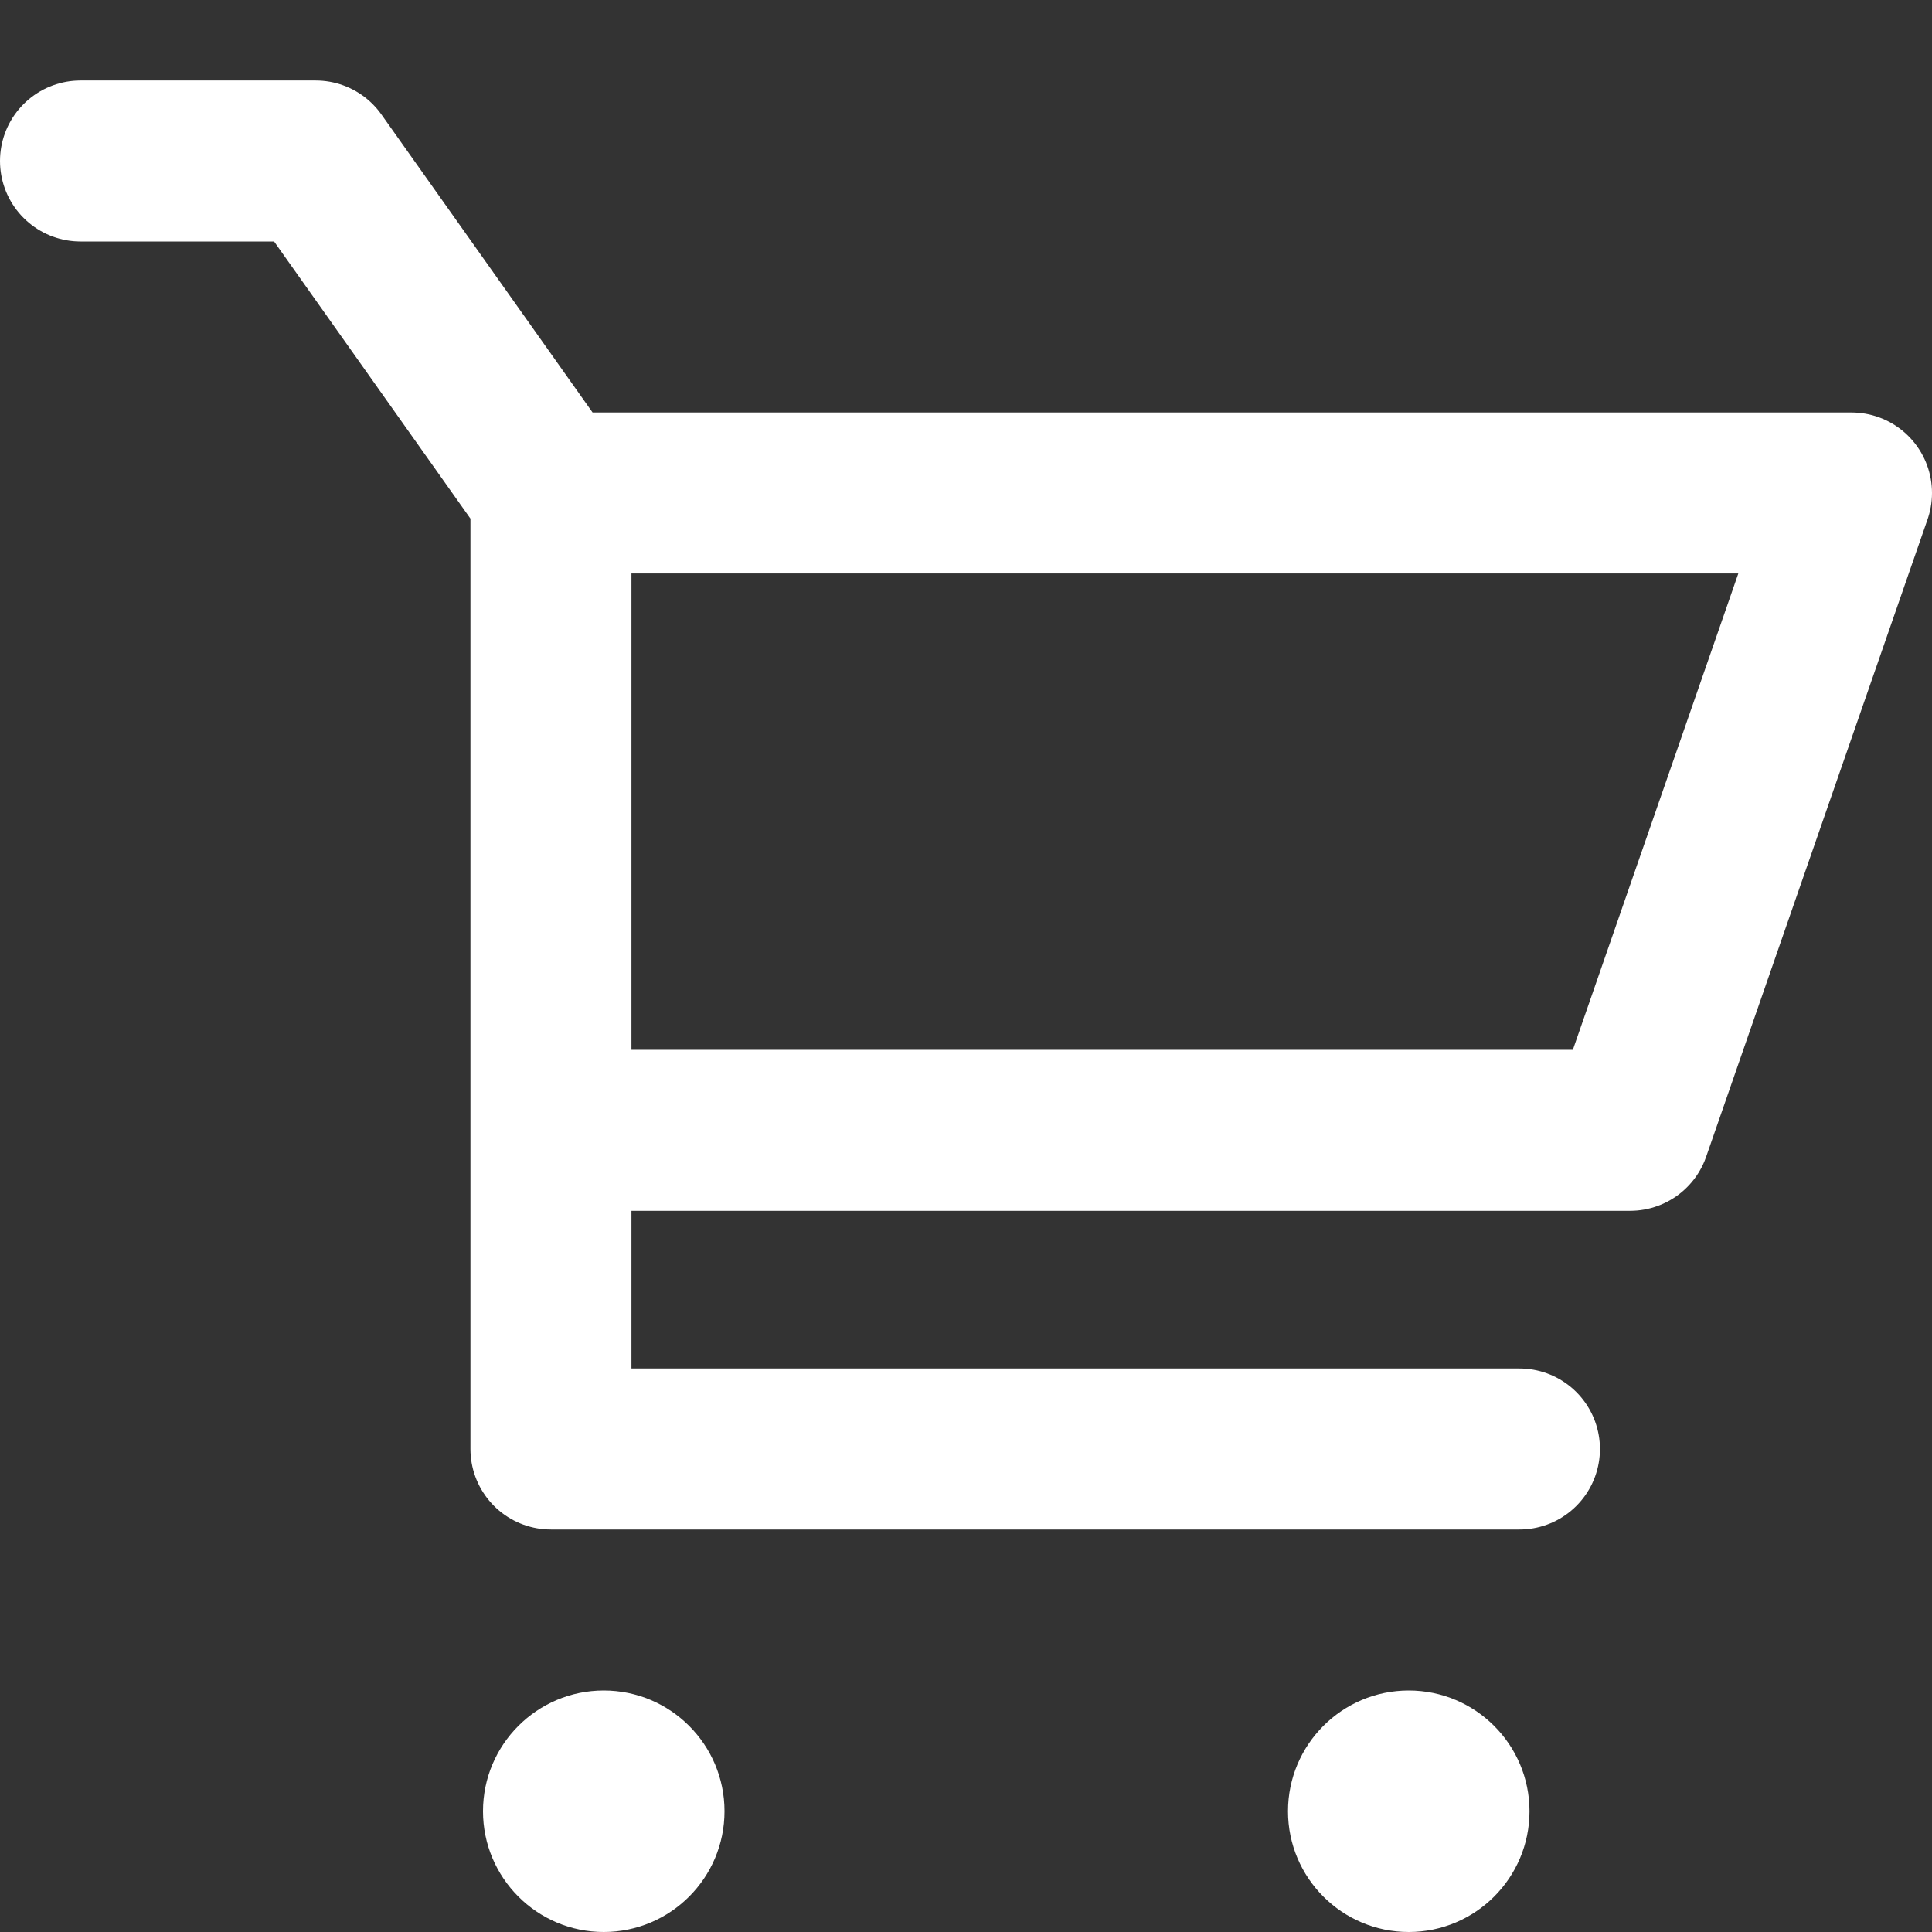 <svg width="24" height="24" viewBox="0 0 24 24" fill="none" xmlns="http://www.w3.org/2000/svg">
<rect x="0" y="0" width="24" height="24" fill="#333333" stroke="none"/>
<path d="M1 2H3.922L6.844 6.124M6.844 6.124H23L20.25 14.041H6.844M6.844 6.124V14.041M6.844 14.041V18H18.875" stroke="white" stroke-width="2" stroke-linecap="round" stroke-linejoin="round"/>
<path d="M7.5 24C8.328 24 9 23.328 9 22.5C9 21.672 8.328 21 7.5 21C6.672 21 6 21.672 6 22.5C6 23.328 6.672 24 7.5 24Z" fill="white"/>
<path d="M17.5 24C18.328 24 19 23.328 19 22.5C19 21.672 18.328 21 17.5 21C16.672 21 16 21.672 16 22.5C16 23.328 16.672 24 17.5 24Z" fill="white"/>
</svg>
